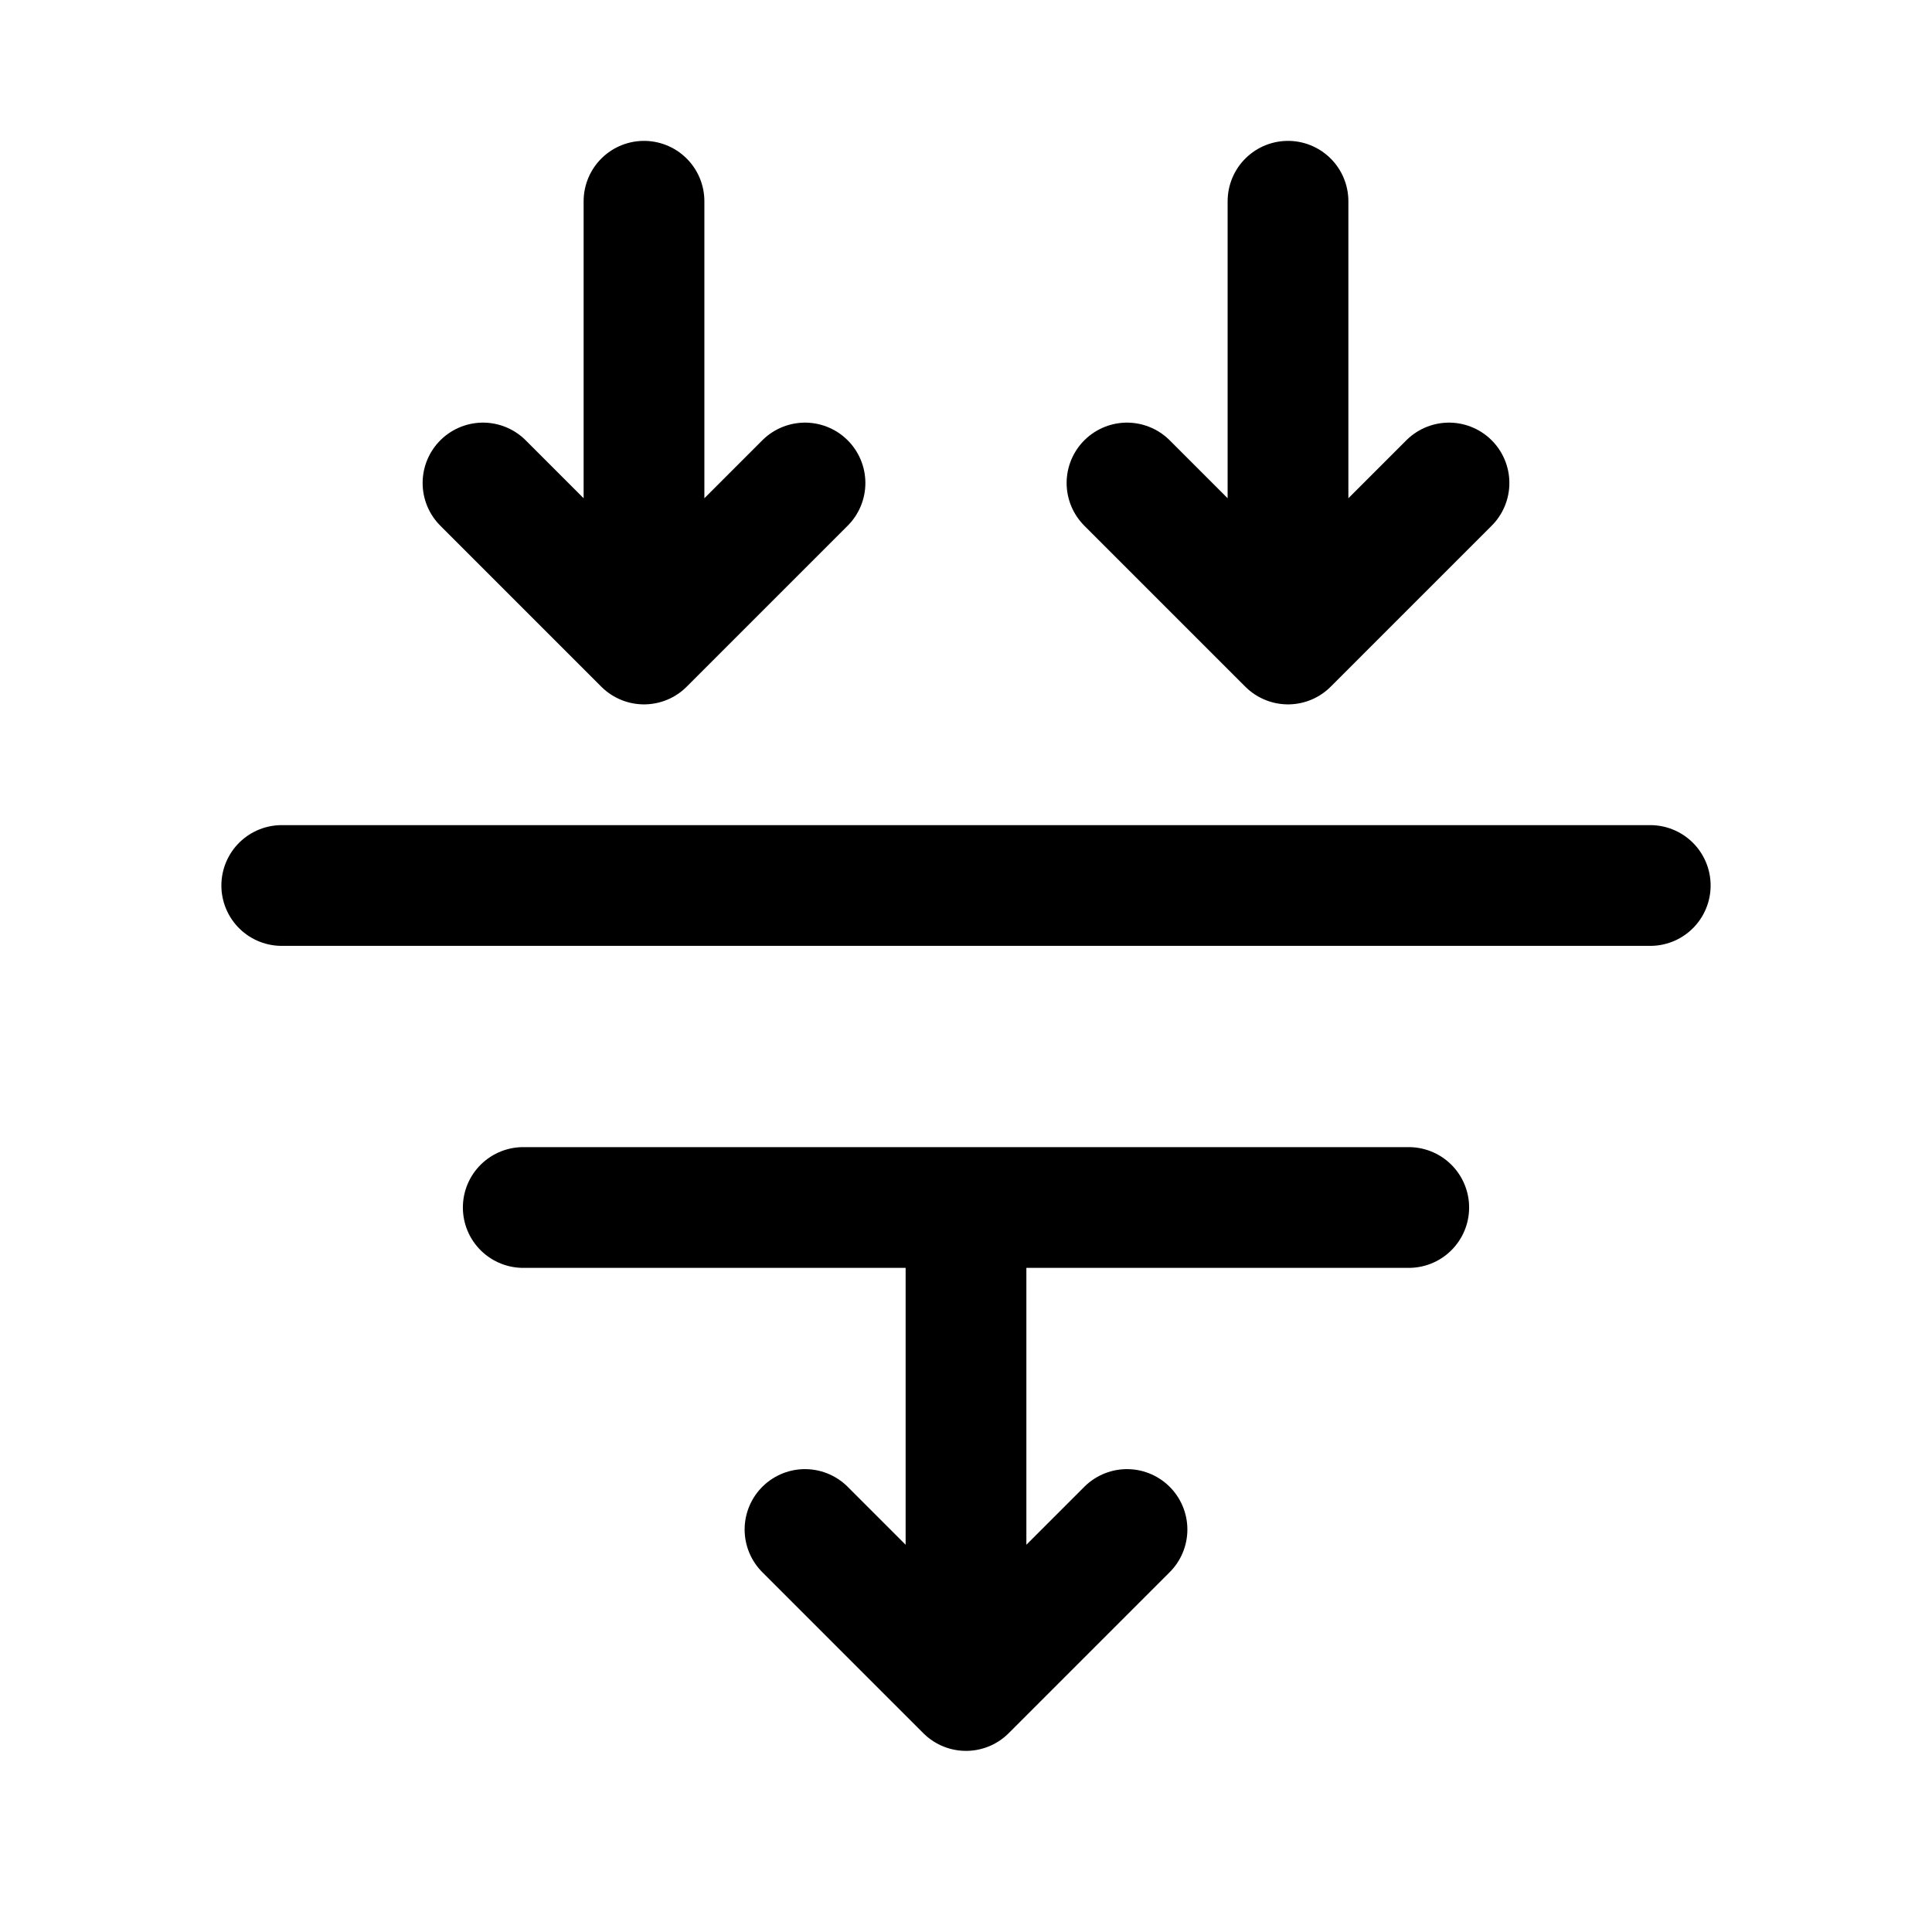 <svg width="24" height="24" viewBox="0 0 24 24" fill="none" xmlns="http://www.w3.org/2000/svg">
    <path d="M6 6L8 8L10 6M8 2.5V7.391" stroke="currentColor" stroke-width="1.5" stroke-linecap="round" stroke-linejoin="round"/>
    <path d="M14 6L16 8L18 6M16 2.5V7.391" stroke="currentColor" stroke-width="1.5" stroke-linecap="round" stroke-linejoin="round"/>
    <path d="M10 19L12 21L14 19M12 15.5V20.391" stroke="currentColor" stroke-width="1.5" stroke-linecap="round" stroke-linejoin="round"/>
    <path d="M6.5 15H17.5" stroke="currentColor" stroke-width="1.5" stroke-linecap="round" stroke-linejoin="round"/>
    <path d="M3.5 11H20.5" stroke="currentColor" stroke-width="1.5" stroke-linecap="round" stroke-linejoin="round"/>
</svg>
